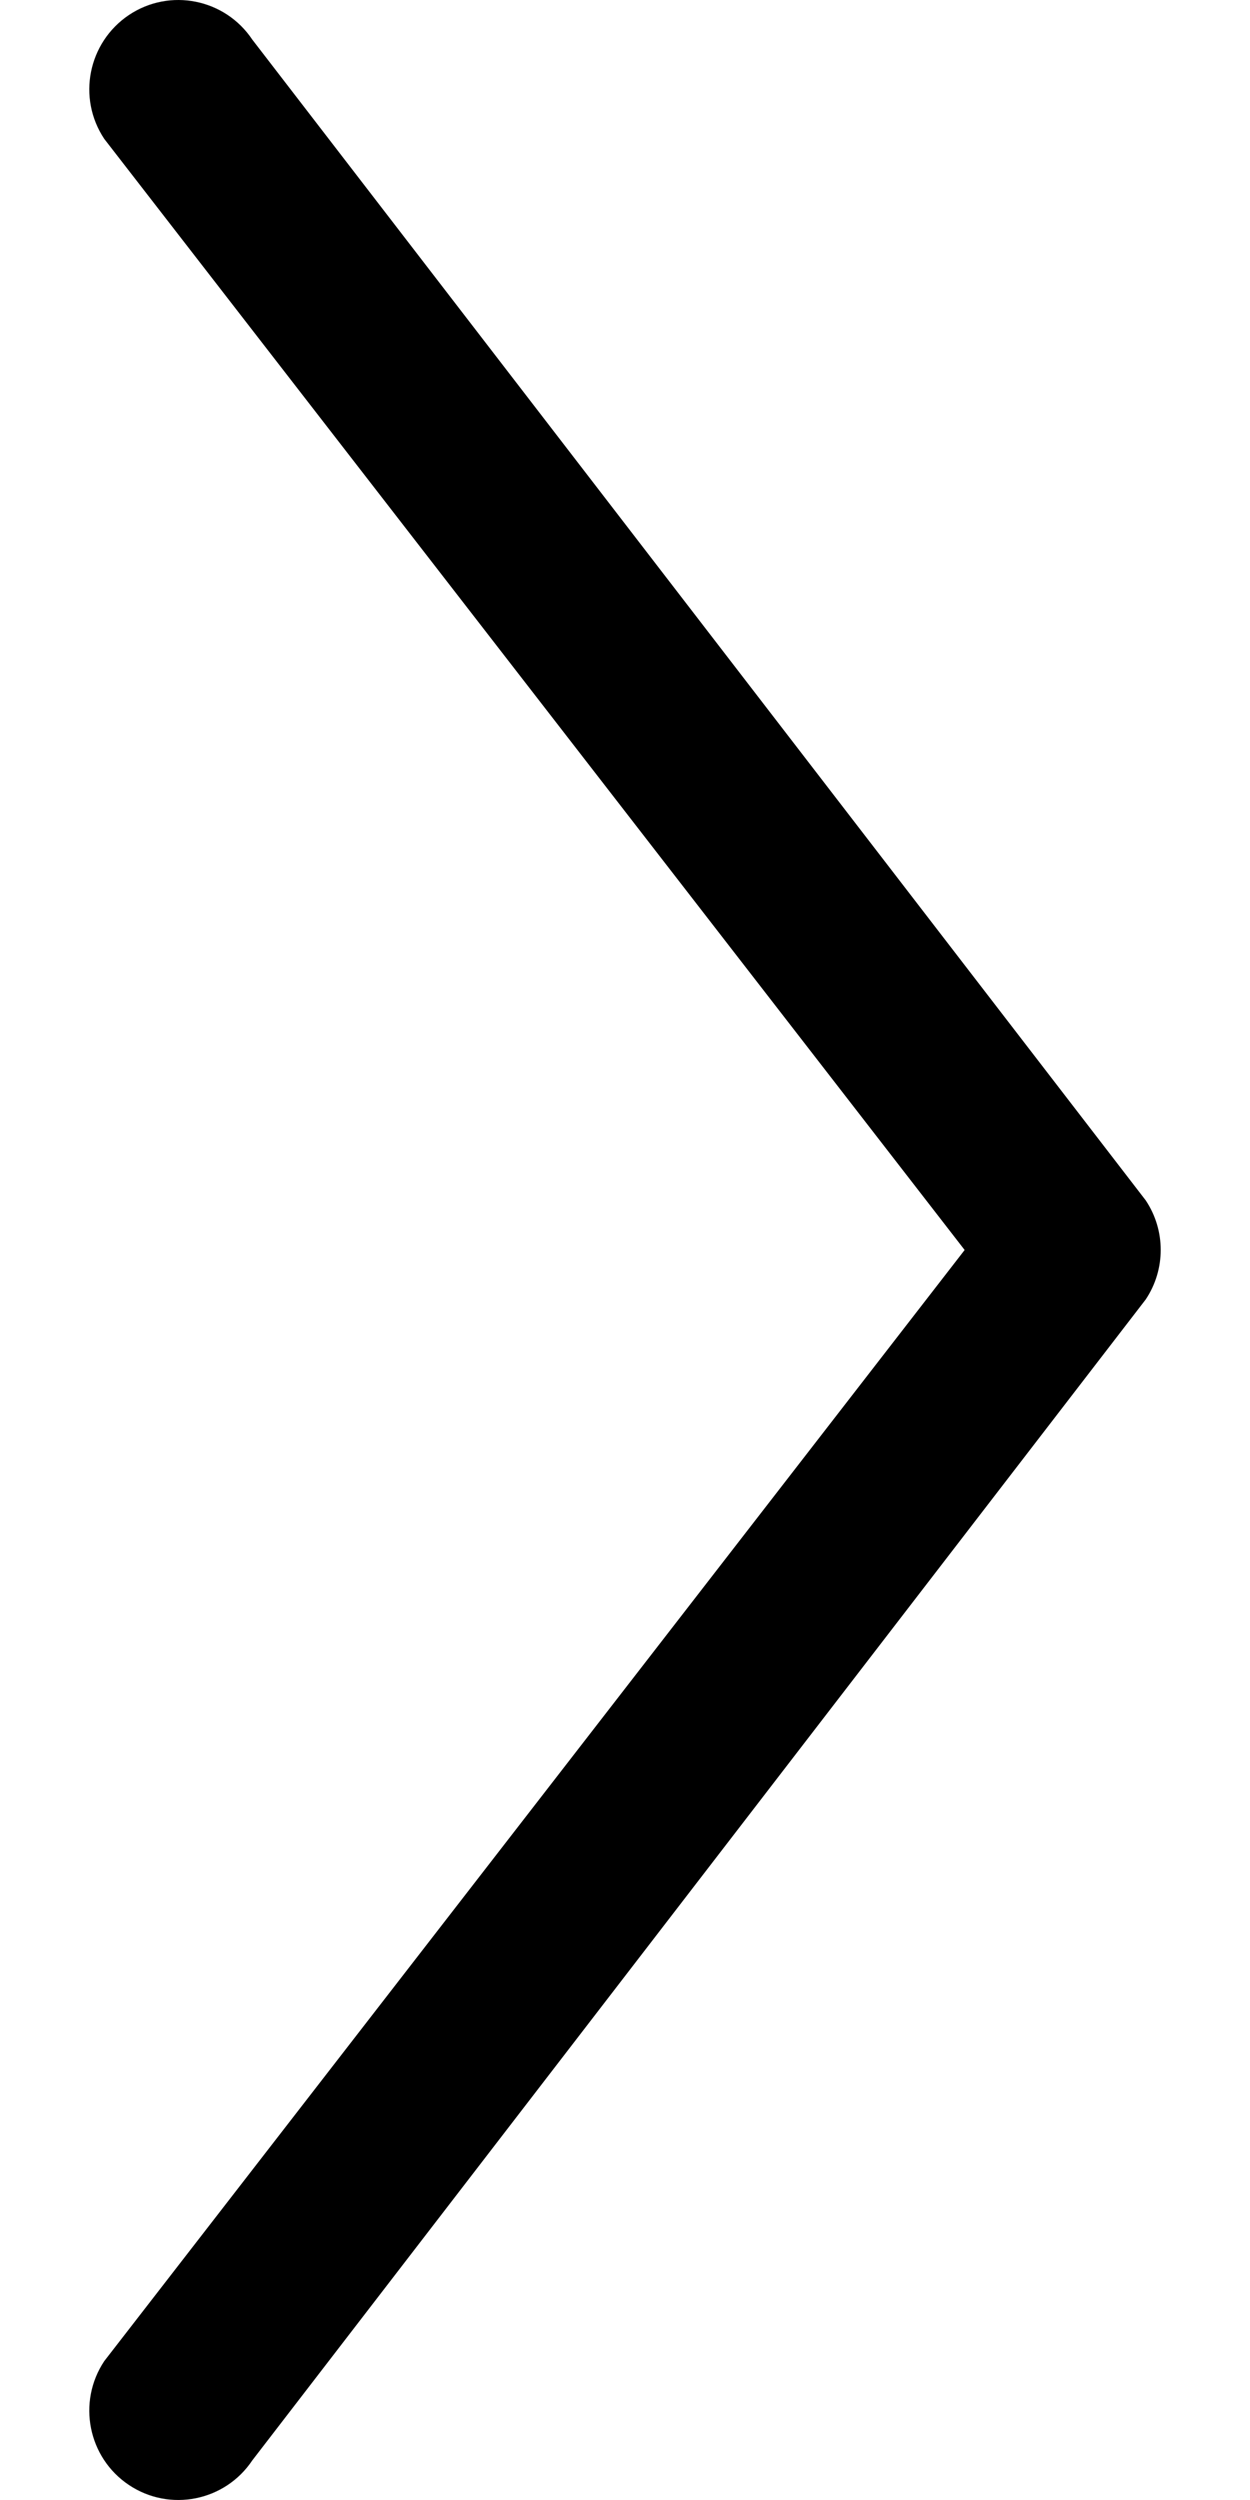 <svg viewBox="0 0 7 14" xmlns="http://www.w3.org/2000/svg">
<path fill-rule="evenodd" clip-rule="evenodd" d="M0.722 0.084C0.951 -0.069 1.26 -0.007 1.413 0.222L6.416 6.722C6.528 6.89 6.528 7.109 6.416 7.277L1.413 13.778C1.26 14.007 0.951 14.069 0.722 13.916C0.493 13.763 0.431 13.452 0.584 13.222L5.402 7L0.584 0.778C0.431 0.548 0.493 0.238 0.722 0.084Z" fill="currentColor"/>
</svg>
